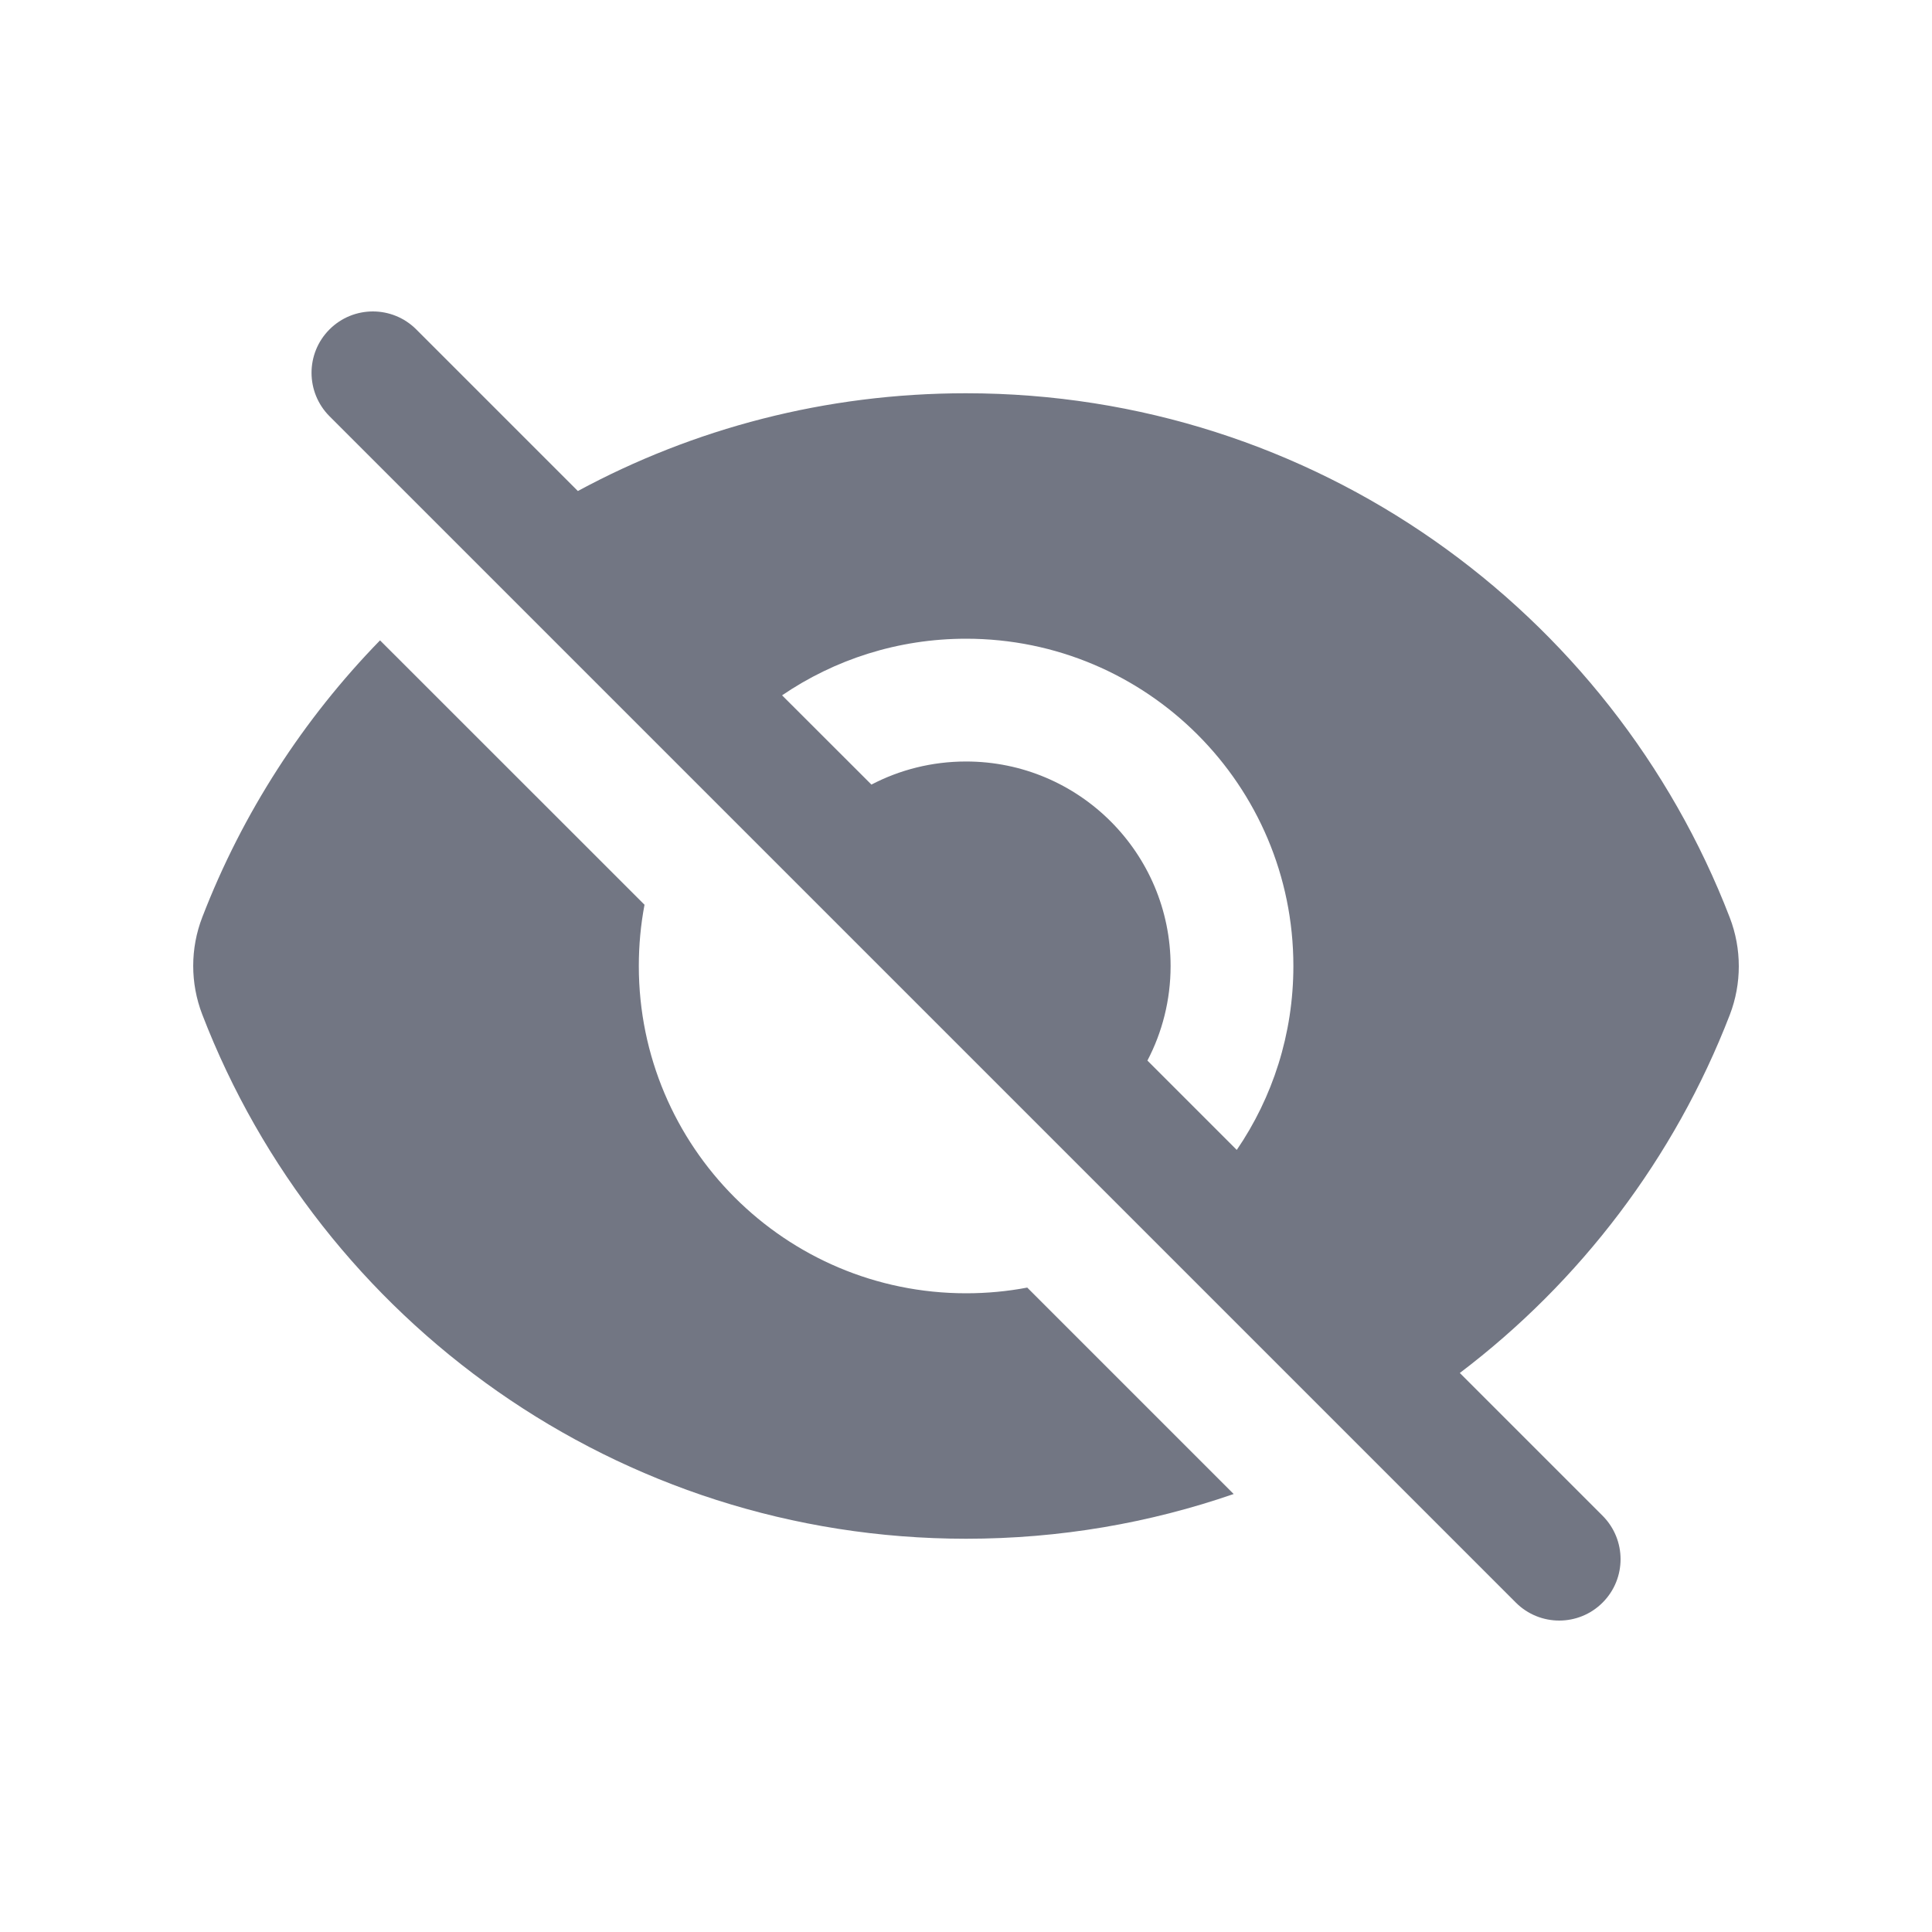 <svg width="20" height="20" viewBox="0 0 20 20" fill="none" xmlns="http://www.w3.org/2000/svg">
<path fill-rule="evenodd" clip-rule="evenodd" d="M4.309 3.41C4.061 3.162 3.659 3.162 3.411 3.41C3.163 3.658 3.163 4.06 3.411 4.309L15.692 16.59C15.94 16.838 16.342 16.838 16.59 16.59C16.838 16.342 16.838 15.94 16.59 15.691L15.112 14.213C16.358 13.269 17.335 11.987 17.907 10.505C18.031 10.182 18.031 9.823 17.907 9.5C16.685 6.325 13.605 4.071 9.999 4.071C8.545 4.071 7.177 4.437 5.982 5.083L4.309 3.41ZM8.096 7.198L9.021 8.122C9.314 7.969 9.647 7.883 10.001 7.883C11.17 7.883 12.118 8.831 12.118 10C12.118 10.353 12.031 10.687 11.878 10.979L12.803 11.904C13.173 11.362 13.389 10.706 13.389 10C13.389 8.129 11.872 6.612 10.001 6.612C9.295 6.612 8.639 6.828 8.096 7.198Z" fill="#727683"/>
<path d="M10.634 13.329L12.771 15.466C11.903 15.766 10.971 15.929 10.001 15.929C6.395 15.929 3.315 13.675 2.093 10.5C1.969 10.177 1.969 9.818 2.094 9.495C2.51 8.416 3.141 7.443 3.934 6.629L6.672 9.366C6.633 9.572 6.613 9.783 6.613 10C6.613 11.871 8.13 13.388 10.001 13.388C10.217 13.388 10.429 13.368 10.634 13.329Z" fill="#727683"/>
</svg>

